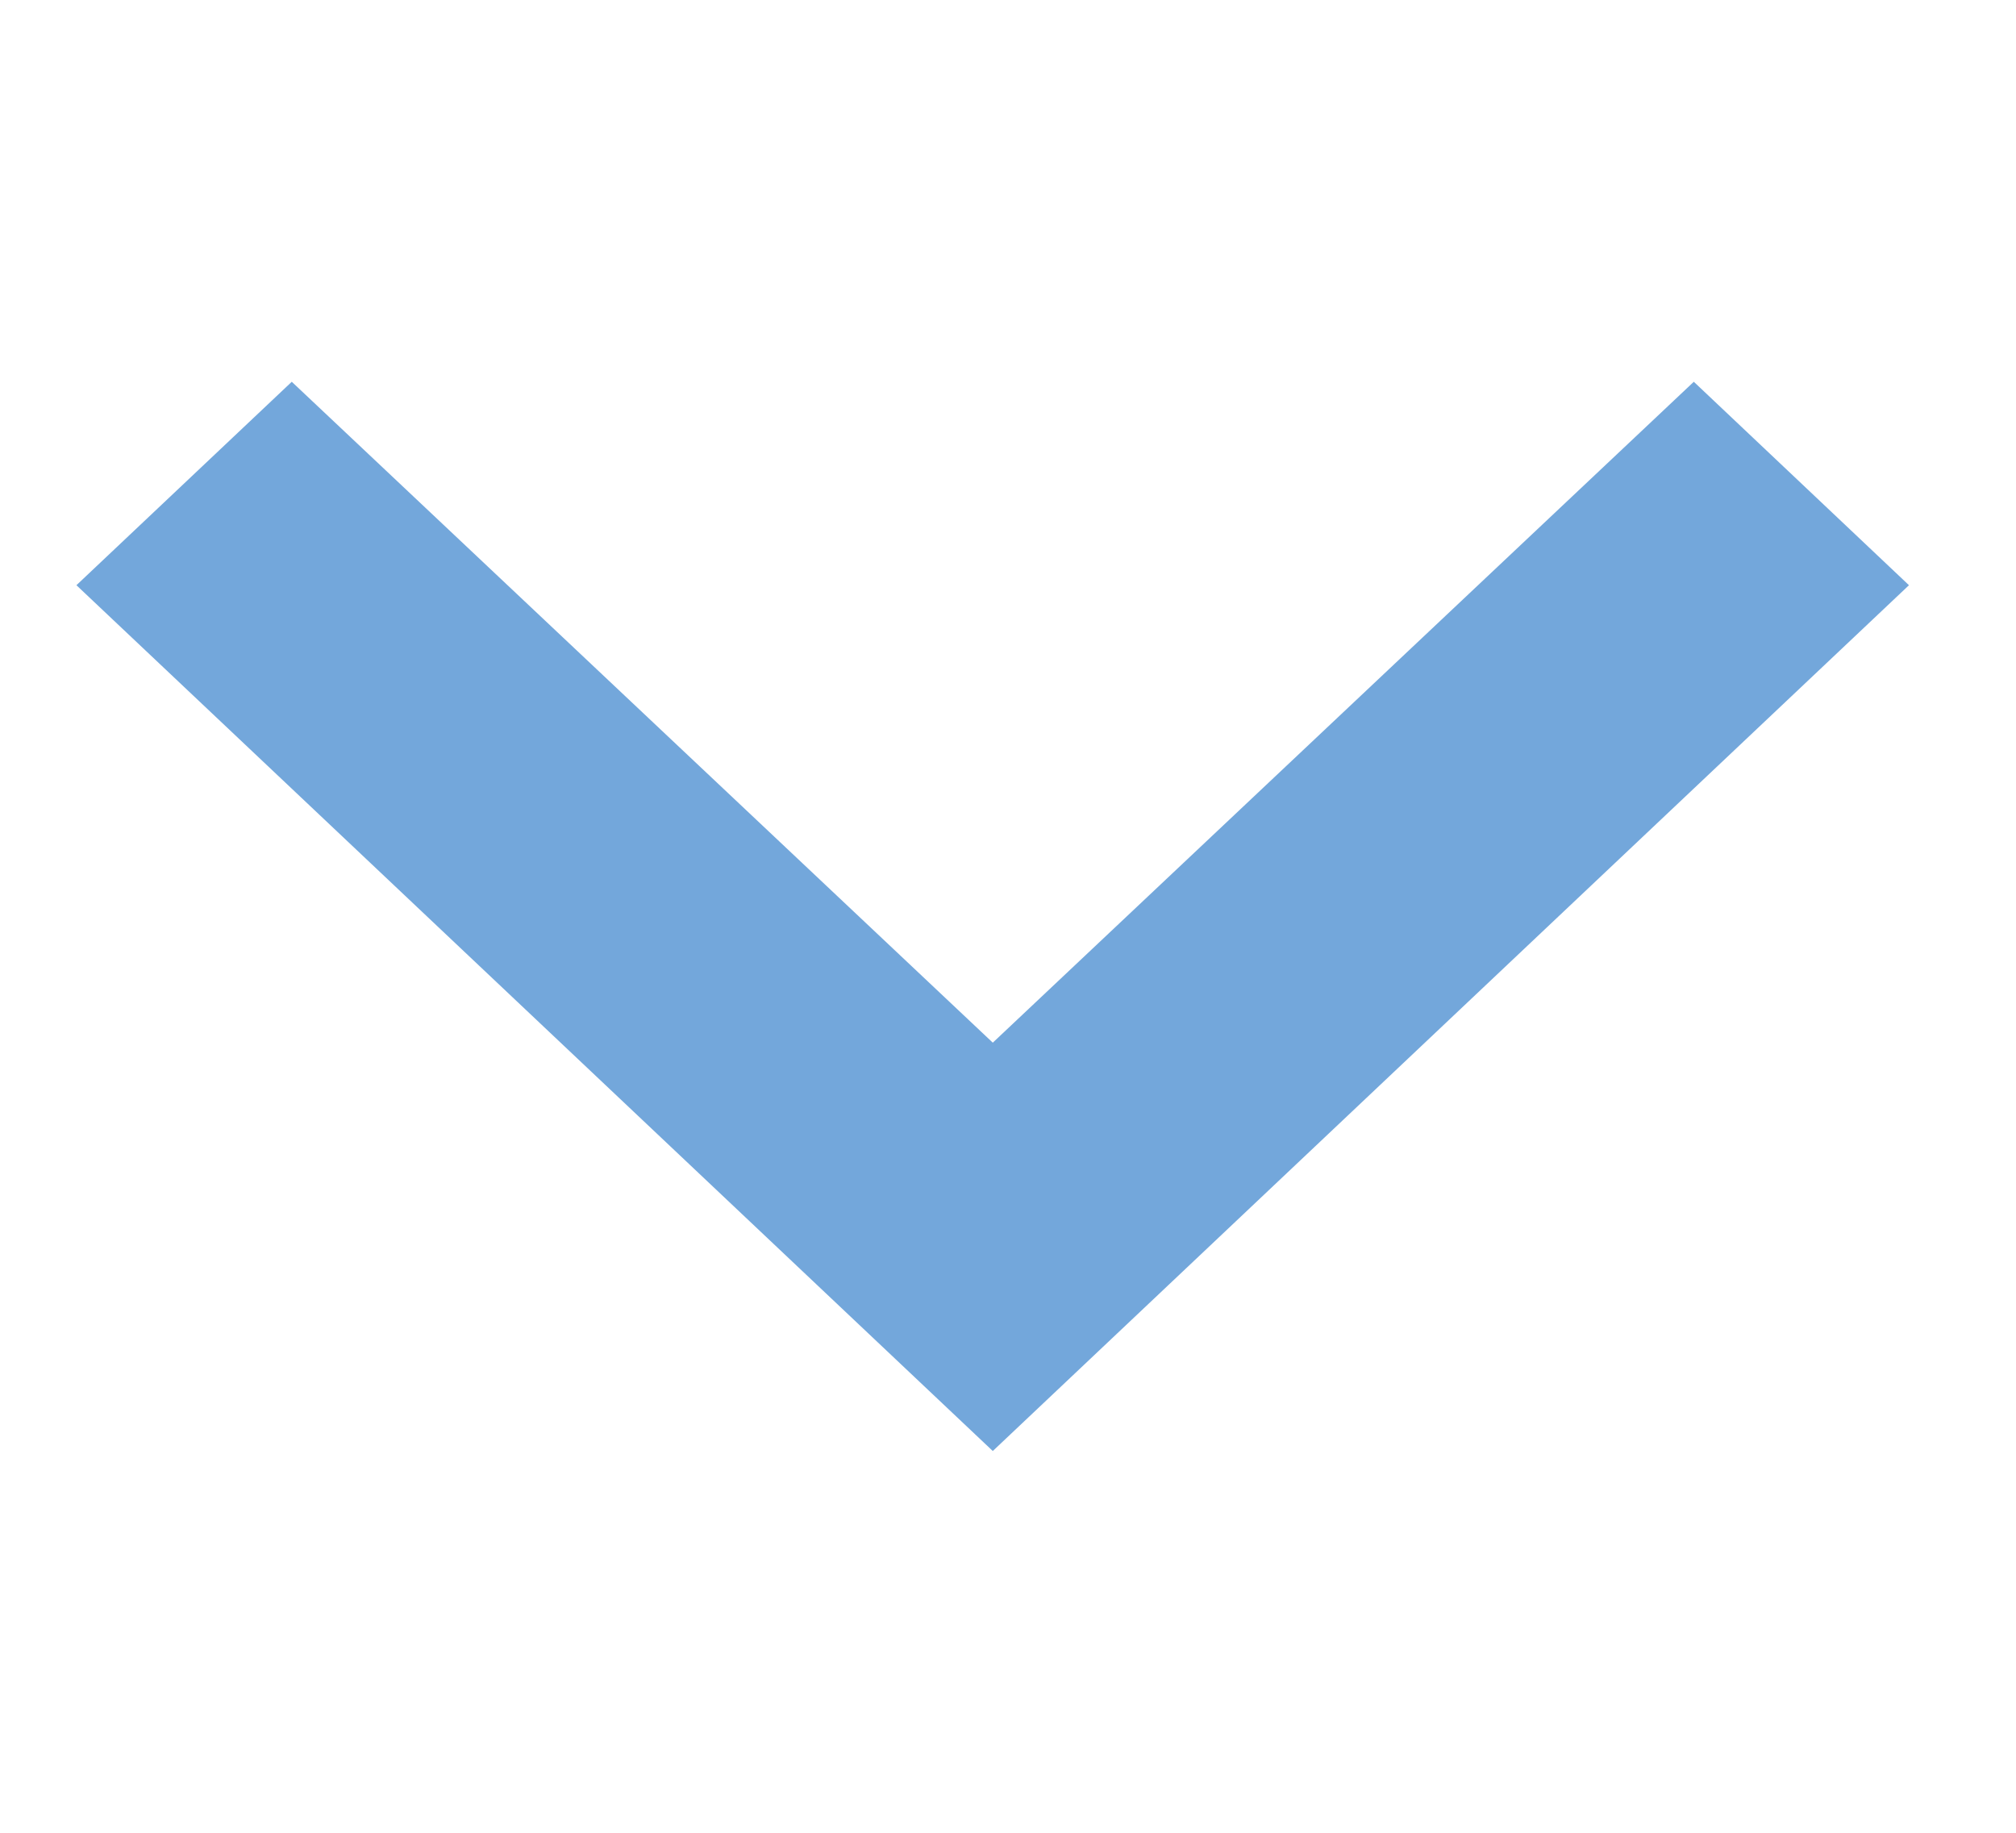 <svg width="11" height="10" viewBox="0 0 11 10" fill="none" xmlns="http://www.w3.org/2000/svg">
<path d="M10.416 3.193L9.242 2.083L5.417 5.689L1.592 2.083L0.417 3.193L5.417 7.917L10.416 3.193Z" fill="#73A7DB"/>
</svg>
